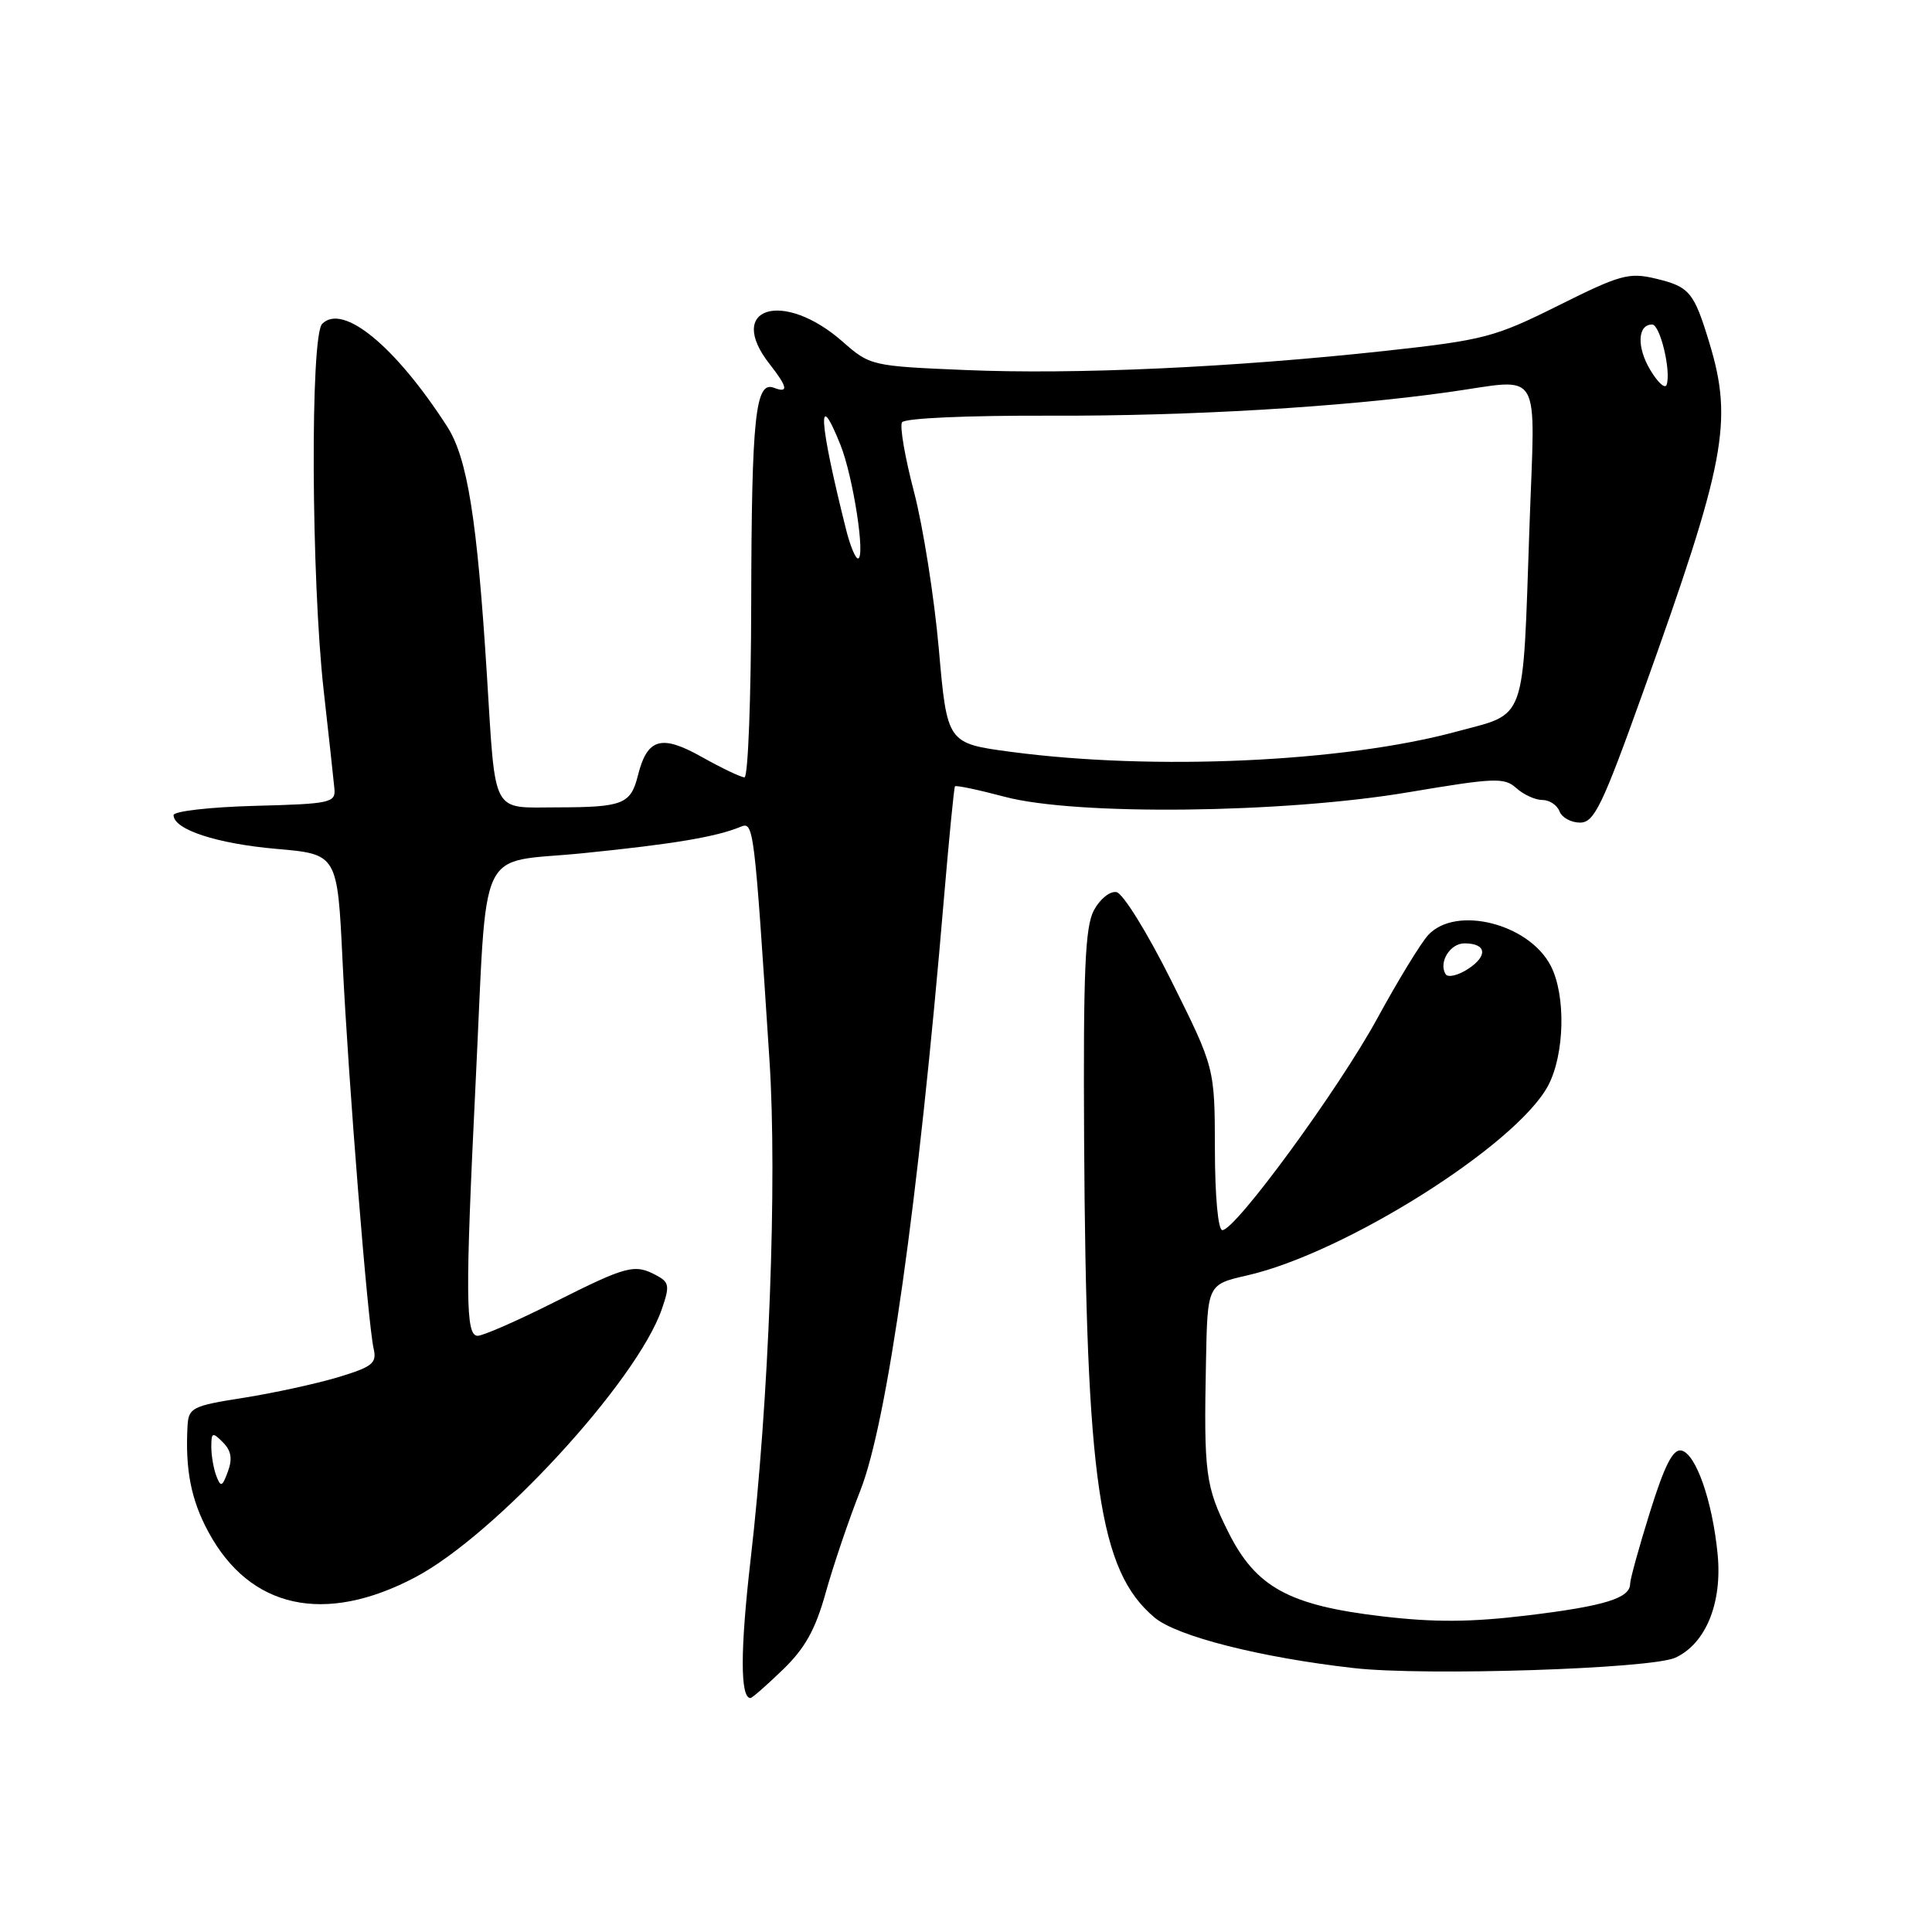 <?xml version="1.0" encoding="UTF-8" standalone="no"?>
<!DOCTYPE svg PUBLIC "-//W3C//DTD SVG 1.1//EN" "http://www.w3.org/Graphics/SVG/1.1/DTD/svg11.dtd" >
<svg xmlns="http://www.w3.org/2000/svg" xmlns:xlink="http://www.w3.org/1999/xlink" version="1.1" viewBox="0 0 256 256">
 <g >
 <path fill="currentColor"
d=" M 103.72 221.25 C 106.67 218.41 108.05 215.93 109.42 211.00 C 110.42 207.43 112.48 201.35 114.00 197.50 C 117.57 188.45 121.68 159.35 125.08 119.00 C 125.76 111.03 126.41 104.36 126.54 104.19 C 126.67 104.03 129.64 104.65 133.14 105.58 C 142.58 108.09 170.05 107.78 186.67 104.97 C 198.07 103.05 199.34 103.00 200.92 104.43 C 201.88 105.29 203.42 106.00 204.36 106.00 C 205.30 106.00 206.32 106.67 206.64 107.50 C 206.95 108.33 208.18 109.00 209.36 109.00 C 211.24 109.00 212.30 106.81 217.70 91.75 C 228.65 61.24 229.67 55.88 226.50 45.43 C 224.46 38.70 223.87 37.99 219.40 36.92 C 215.85 36.07 214.69 36.39 206.50 40.48 C 198.04 44.70 196.65 45.06 183.50 46.50 C 163.37 48.69 142.40 49.65 127.91 49.03 C 115.47 48.51 115.28 48.46 111.64 45.26 C 103.75 38.33 96.06 40.73 102.00 48.27 C 104.37 51.29 104.52 52.14 102.54 51.38 C 100.10 50.44 99.59 55.21 99.54 79.75 C 99.52 92.53 99.12 102.99 98.65 103.00 C 98.18 103.00 95.63 101.78 92.99 100.30 C 87.61 97.28 85.76 97.82 84.52 102.78 C 83.57 106.56 82.52 106.97 73.81 106.98 C 65.05 107.00 65.69 108.22 64.52 89.50 C 63.22 68.71 61.93 60.68 59.24 56.50 C 52.37 45.85 45.44 40.15 42.69 42.91 C 41.10 44.50 41.23 76.64 42.89 91.50 C 43.57 97.55 44.21 103.40 44.31 104.50 C 44.49 106.37 43.81 106.52 33.75 106.78 C 27.84 106.94 23.00 107.49 23.00 108.01 C 23.00 109.91 28.71 111.79 36.61 112.48 C 44.71 113.18 44.71 113.18 45.39 127.34 C 46.15 143.15 48.73 175.30 49.51 178.71 C 49.95 180.64 49.36 181.11 44.76 182.50 C 41.87 183.36 36.24 184.59 32.25 185.22 C 25.49 186.28 24.99 186.53 24.85 188.93 C 24.53 194.73 25.31 198.74 27.62 203.00 C 33.10 213.15 43.00 215.33 55.00 209.01 C 65.61 203.43 84.39 183.02 87.69 173.48 C 88.76 170.40 88.68 169.90 87.01 169.01 C 84.09 167.44 83.11 167.70 73.54 172.50 C 68.62 174.98 64.01 177.00 63.29 177.00 C 61.68 177.00 61.64 171.72 63.02 143.50 C 64.62 110.98 62.97 114.50 77.29 113.05 C 89.28 111.84 94.91 110.89 98.12 109.56 C 99.87 108.83 99.93 109.30 101.96 140.50 C 103.00 156.43 101.89 185.70 99.46 206.65 C 98.08 218.61 98.07 225.00 99.44 225.00 C 99.66 225.00 101.59 223.31 103.72 221.25 Z  M 222.00 219.65 C 226.02 217.79 228.21 212.44 227.60 206.00 C 226.92 198.91 224.71 192.58 222.78 192.20 C 221.67 191.98 220.56 194.18 218.63 200.35 C 217.18 204.99 216.00 209.27 216.00 209.86 C 216.00 211.77 212.63 212.81 202.40 214.05 C 194.86 214.96 190.06 214.99 183.12 214.17 C 170.78 212.72 166.41 210.32 162.75 203.00 C 159.73 196.96 159.50 195.24 159.80 180.35 C 160.00 170.20 160.00 170.20 165.25 169.00 C 178.21 166.05 200.93 151.72 205.13 143.86 C 207.33 139.71 207.51 131.89 205.48 127.97 C 202.59 122.38 192.91 119.94 189.25 123.89 C 188.29 124.92 185.25 129.90 182.50 134.94 C 177.38 144.33 163.72 163.00 161.97 163.00 C 161.40 163.00 160.99 158.54 160.98 152.25 C 160.96 141.50 160.96 141.50 155.23 130.00 C 152.06 123.63 148.80 118.37 147.94 118.21 C 147.07 118.05 145.74 119.13 144.94 120.63 C 143.78 122.82 143.53 128.63 143.65 150.92 C 143.91 196.46 145.63 208.14 152.98 214.33 C 155.94 216.82 167.02 219.63 179.39 221.03 C 188.81 222.10 218.82 221.13 222.00 219.65 Z  M 28.67 195.58 C 28.30 194.62 28.00 192.88 28.00 191.70 C 28.00 189.79 28.16 189.73 29.53 191.11 C 30.64 192.21 30.82 193.30 30.20 194.98 C 29.45 197.02 29.25 197.10 28.67 195.58 Z  M 134.00 99.63 C 125.50 98.50 125.50 98.50 124.40 86.00 C 123.79 79.12 122.31 69.77 121.12 65.21 C 119.92 60.65 119.20 56.49 119.52 55.96 C 119.86 55.41 128.17 55.04 139.31 55.08 C 157.61 55.14 177.92 53.94 192.00 51.95 C 204.56 50.19 203.41 48.25 202.66 69.87 C 201.74 96.23 202.40 94.40 192.92 96.96 C 177.96 101.00 152.91 102.13 134.00 99.63 Z  M 112.13 70.25 C 108.53 55.92 108.19 51.03 111.37 58.96 C 113.05 63.17 114.72 74.00 113.68 74.00 C 113.35 74.00 112.65 72.31 112.13 70.25 Z  M 218.65 48.99 C 216.85 45.95 216.99 43.00 218.92 43.00 C 219.97 43.00 221.45 49.15 220.84 50.98 C 220.64 51.58 219.65 50.68 218.65 48.99 Z  M 191.55 129.08 C 190.59 127.52 192.14 125.00 194.05 125.00 C 196.96 125.00 197.20 126.64 194.54 128.38 C 193.20 129.26 191.85 129.57 191.55 129.08 Z "/>
</g>
</svg>